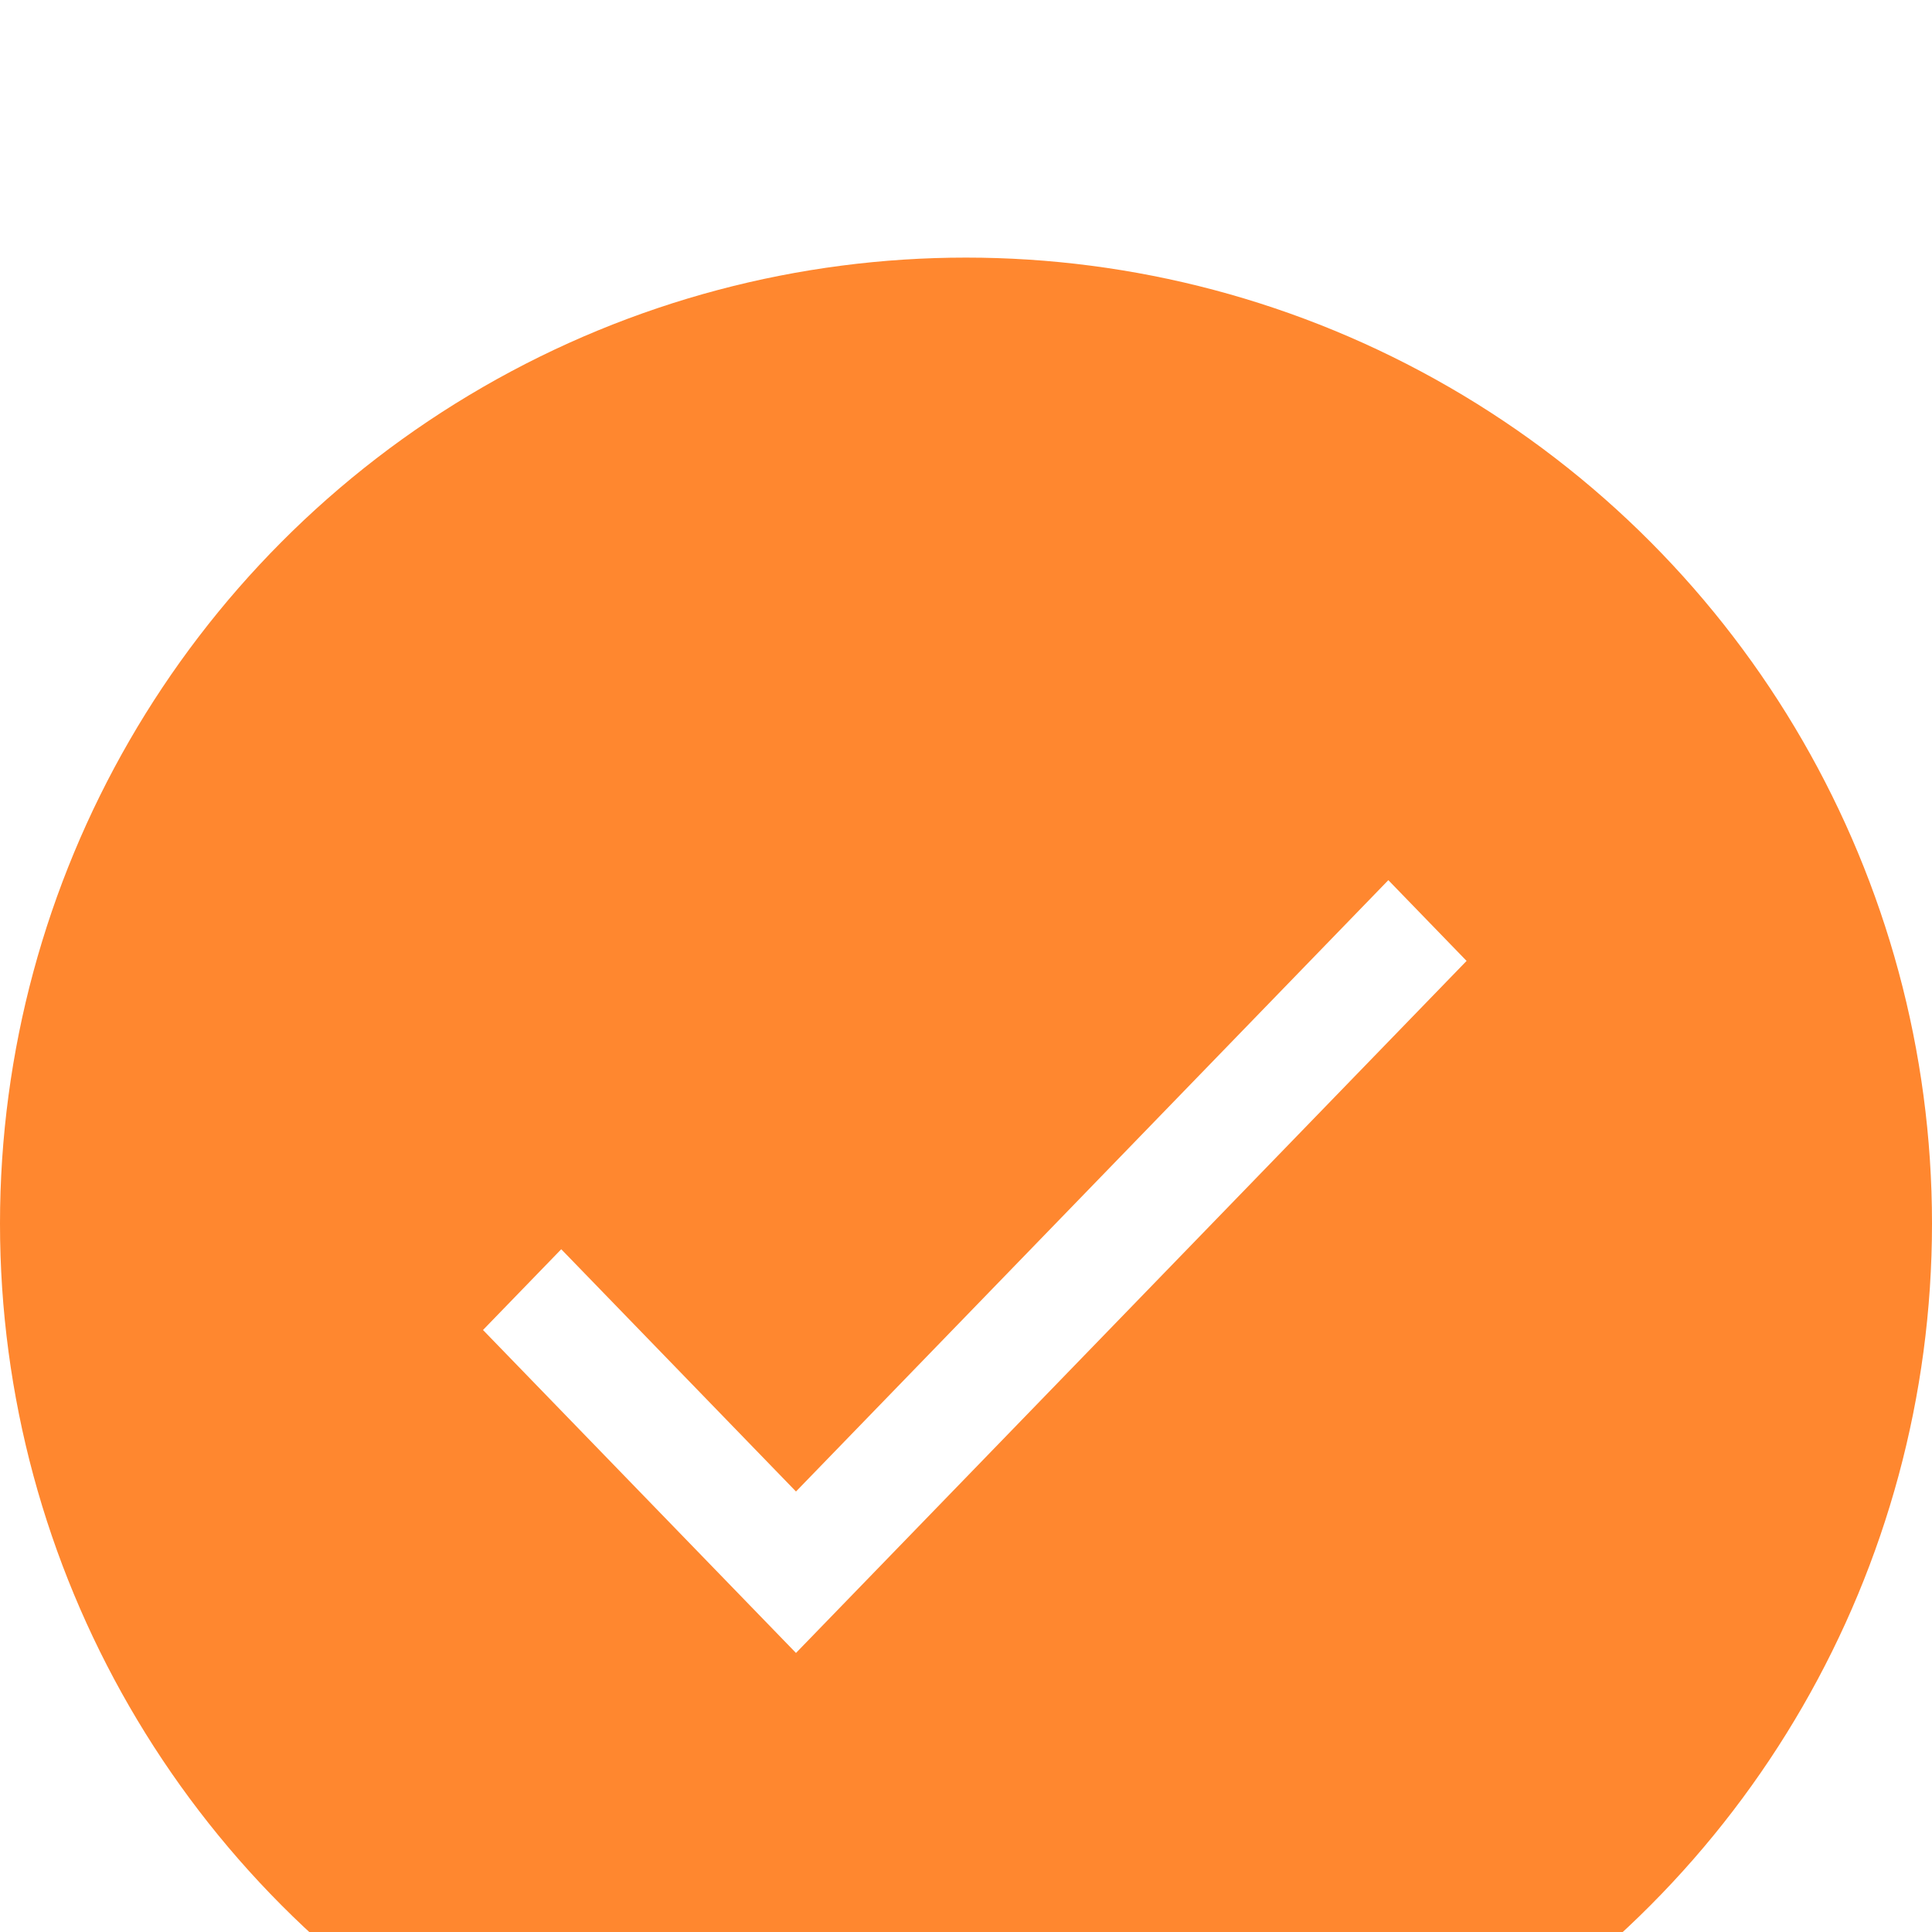 <svg xmlns="http://www.w3.org/2000/svg" width="30" height="30" viewBox="0 0 30 30">
    <defs>
        <filter id="bqr6i37f9a" width="111.9%" height="125%" x="-6%" y="-12.5%" filterUnits="objectBoundingBox">
            <feOffset dy="4" in="SourceAlpha" result="shadowOffsetOuter1"/>
            <feGaussianBlur in="shadowOffsetOuter1" result="shadowBlurOuter1" stdDeviation="3"/>
            <feColorMatrix in="shadowBlurOuter1" result="shadowMatrixOuter1" values="0 0 0 0 0 0 0 0 0 0 0 0 0 0 0 0 0 0 0.5 0"/>
            <feMerge>
                <feMergeNode in="shadowMatrixOuter1"/>
                <feMergeNode in="SourceGraphic"/>
            </feMerge>
        </filter>
    </defs>
    <g fill="none" fill-rule="evenodd">
        <g>
            <g filter="url(#bqr6i37f9a)" transform="translate(-40 -437) translate(20 417)">
                <g transform="translate(20 20)">
                    <circle cx="15" cy="15" r="15" fill="#FF872F"/>
                    <g fill="#FFF">
                        <g>
                            <path d="M5.36 9.993L1.715 6.231 0.5 7.485 5.36 12.5 15.773 1.754 14.558 0.5z" transform="translate(6.75 9) translate(.25 .167)"/>
                        </g>
                    </g>
                </g>
            </g>
        </g>
    </g>
</svg>
